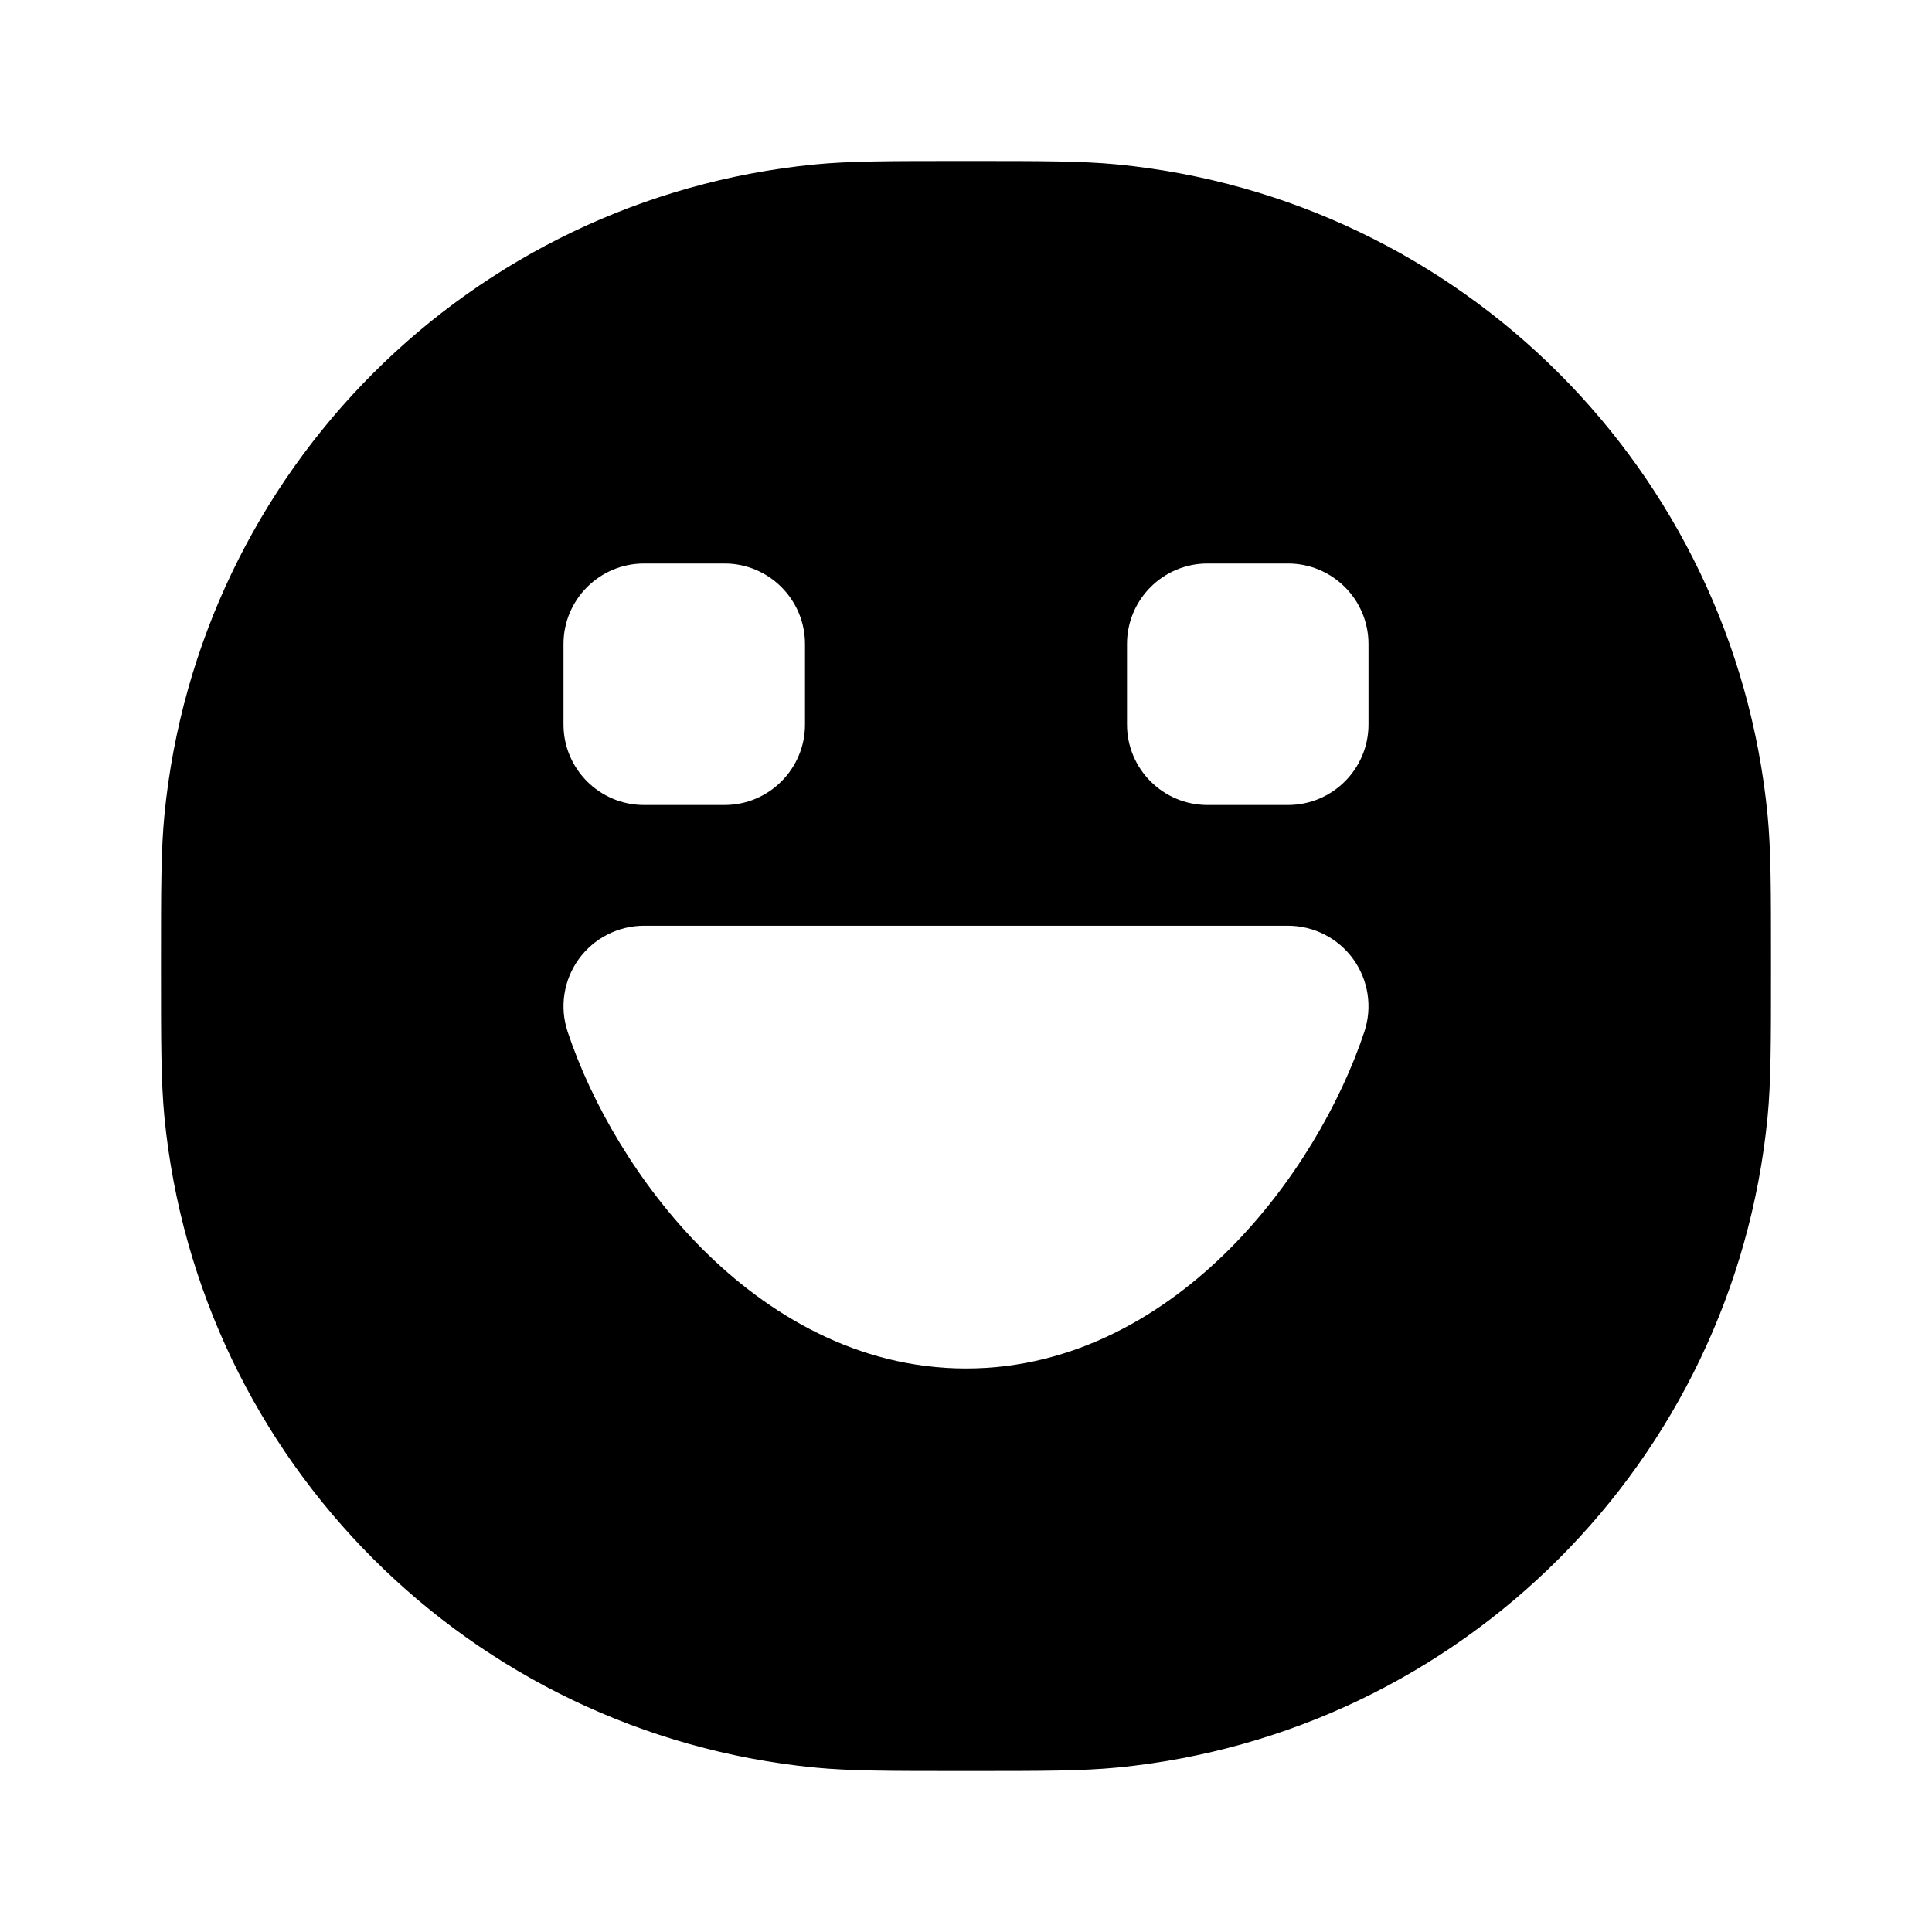<svg width="24" height="24" viewBox="0 0 24 24" fill="none" xmlns="http://www.w3.org/2000/svg">
<path fill-rule="evenodd" clip-rule="evenodd" d="M12 2L11.93 2H11.93H11.93C11.068 2 10.558 2 10.118 2.043C5.845 2.464 2.464 5.845 2.043 10.118C2 10.558 2 11.068 2 11.93V11.93V11.93L2 12L2 12.07V12.07V12.07C2 12.932 2 13.442 2.043 13.882C2.464 18.155 5.845 21.536 10.118 21.957C10.558 22 11.068 22 11.93 22H12H12.07C12.932 22 13.442 22 13.882 21.957C18.155 21.536 21.536 18.155 21.957 13.882C22 13.442 22 12.932 22 12.07V12V11.93C22 11.068 22 10.558 21.957 10.118C21.536 5.845 18.155 2.464 13.882 2.043C13.442 2 12.932 2 12.07 2H12.07H12.07L12 2ZM8 11.5C7.679 11.5 7.377 11.655 7.189 11.915C7.001 12.176 6.95 12.511 7.051 12.816C7.347 13.704 7.926 14.715 8.73 15.52C9.536 16.325 10.65 17 12 17C13.35 17 14.464 16.325 15.27 15.52C16.074 14.715 16.653 13.704 16.949 12.816C17.05 12.511 16.999 12.176 16.811 11.915C16.623 11.655 16.322 11.5 16 11.5H8ZM8 7C7.448 7 7 7.448 7 8V9C7 9.552 7.448 10 8 10H9C9.552 10 10 9.552 10 9V8C10 7.448 9.552 7 9 7H8ZM15 7C14.448 7 14 7.448 14 8V9C14 9.552 14.448 10 15 10H16C16.552 10 17 9.552 17 9V8C17 7.448 16.552 7 16 7H15Z" fill="currentColor"/>
</svg>
